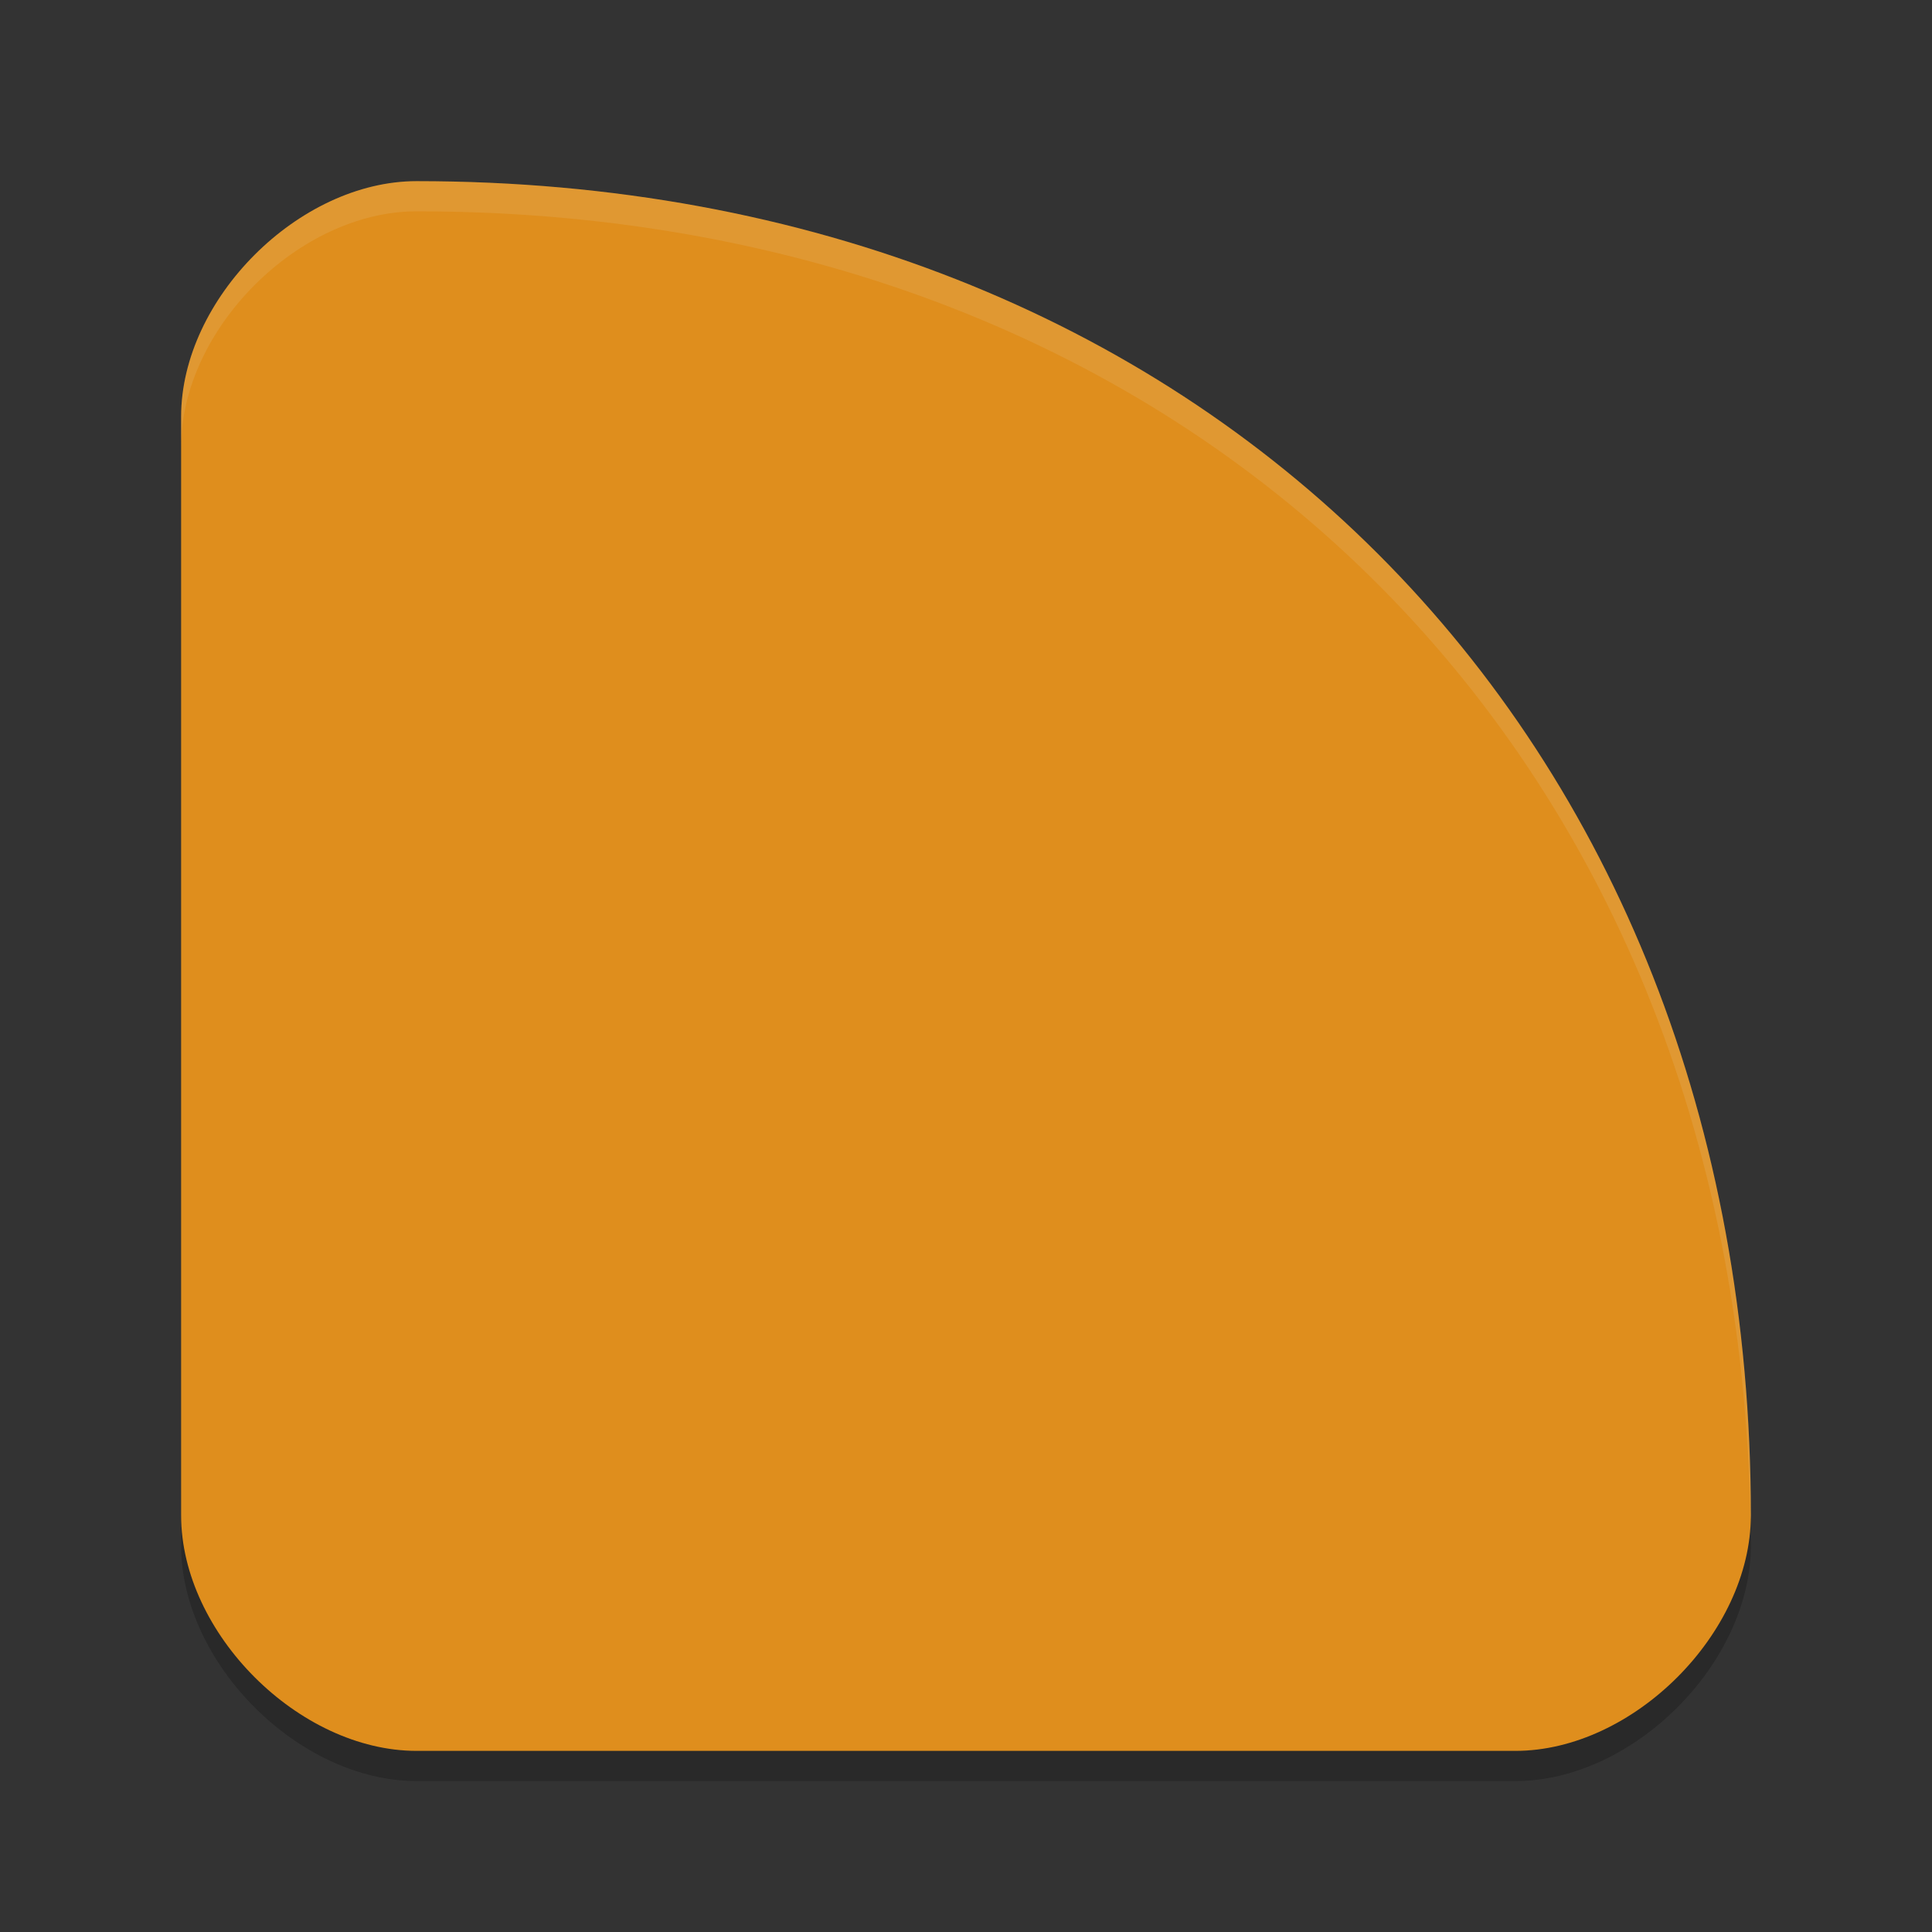 <svg xmlns="http://www.w3.org/2000/svg" height="64" width="64" version="1.1">
 <rect width="100%" height="100%" fill="#333333" stroke="none"/>
 <path style="opacity:.2" d="m6 49.2v2c0 3.9 3.901 7.8 7.801 7.8h36.399c3.9 0 7.8-3.9 7.8-7.8 0-0.568-0.022-1.126-0.04-1.684-0.202 3.79-3.966 7.484-7.76 7.484h-36.399c-3.899 0-7.8-3.9-7.8-7.8z"/>
 <path style="fill:#df8e1d" d="m57.999 50.2c0-26-18.2-44.199-44.199-44.199-3.9 0-7.8 3.9-7.8 7.8v36.399c0 3.9 3.9 7.8 7.8 7.8h36.399c3.9 0 7.8-3.9 7.8-7.8z"/>
 <path style="opacity:.1;fill:#eff1f5" d="m13.801 6c-3.9 0-7.801 3.901-7.801 7.801v1c0-3.9 3.901-7.801 7.801-7.801 25.714 0 43.785 17.807 44.18 43.35 0.009-0.05 0.02-0.1 0.02-0.15 0-26-18.2-44.199-44.199-44.199z"/>
</svg>
